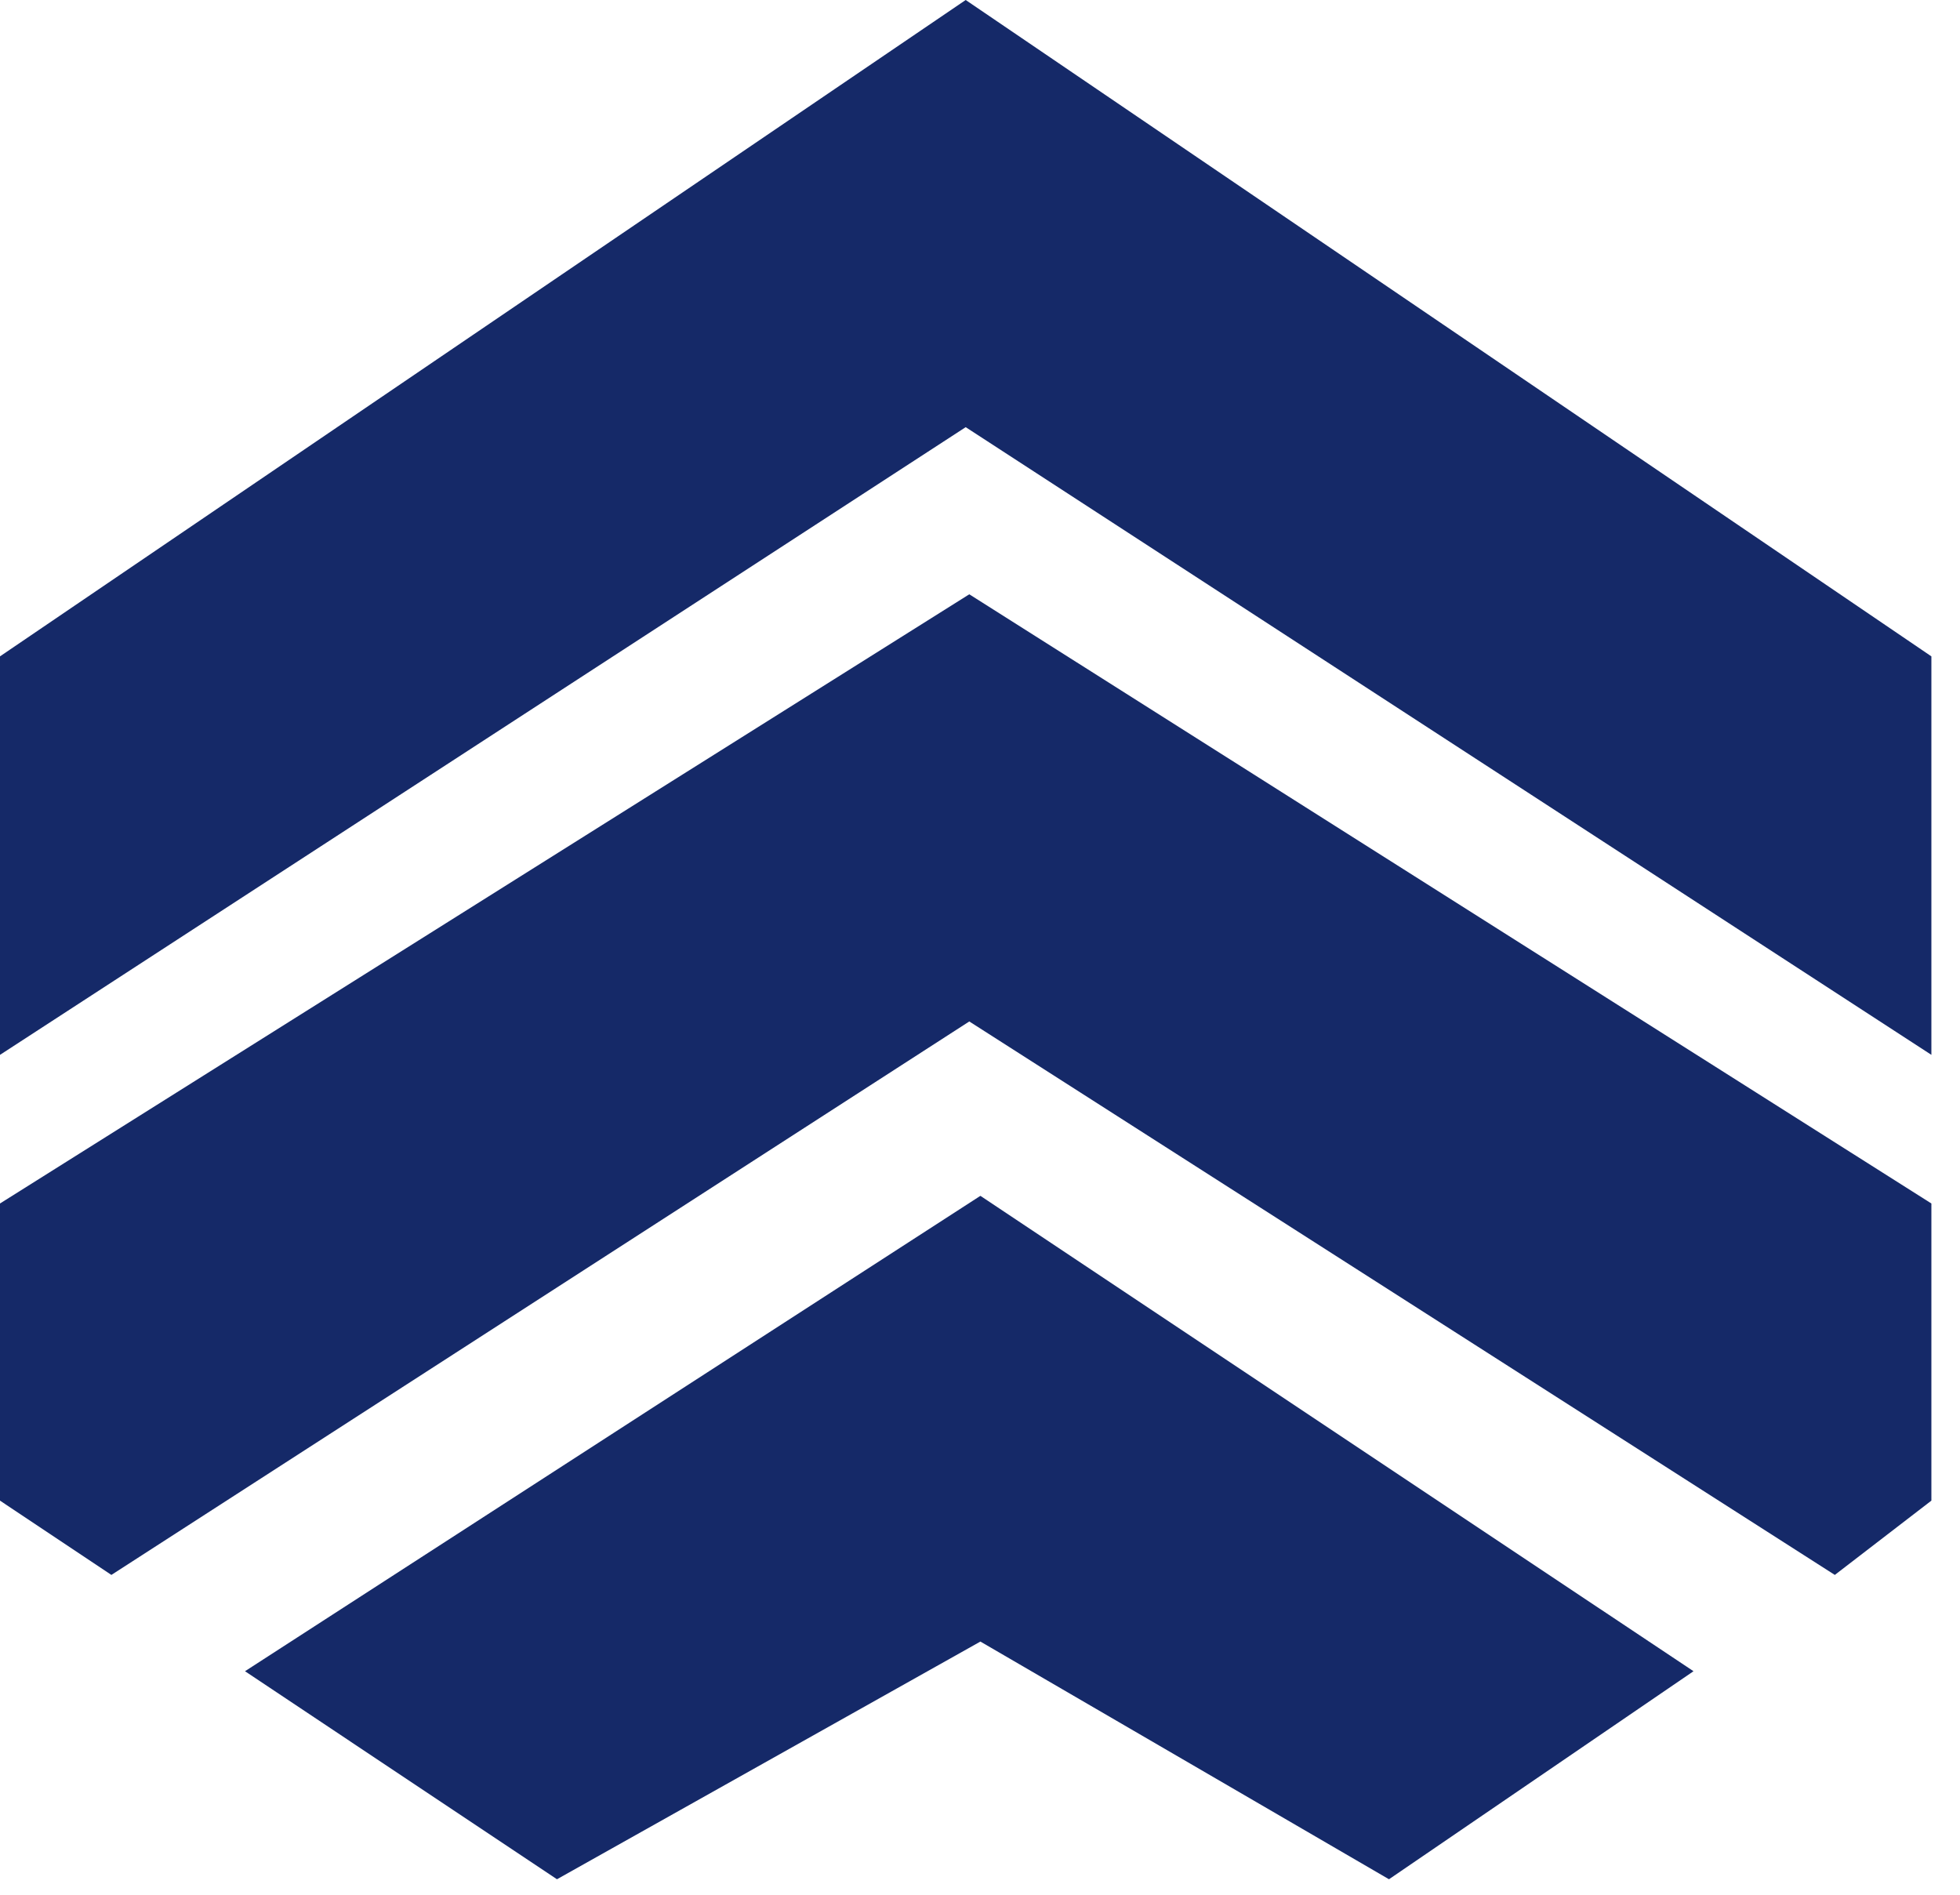 <svg width="30" height="29" viewBox="0 0 30 29" fill="none" xmlns="http://www.w3.org/2000/svg">
<path d="M14.836 9.096L29.562 18.42V22.968L28.084 24.105L14.836 15.634L1.705 24.105L0 22.968V18.42L14.836 9.096Z" fill="#152968"/>
<path d="M15.006 18.303L25.921 25.579L21.26 28.763L15.006 25.125L8.525 28.763L3.75 25.579L15.006 18.303Z" fill="#152968"/>
<path d="M14.781 0L29.562 10.046V16.145L14.781 6.538L0 16.145V10.046L14.781 0Z" fill="#152968"/>
</svg>
